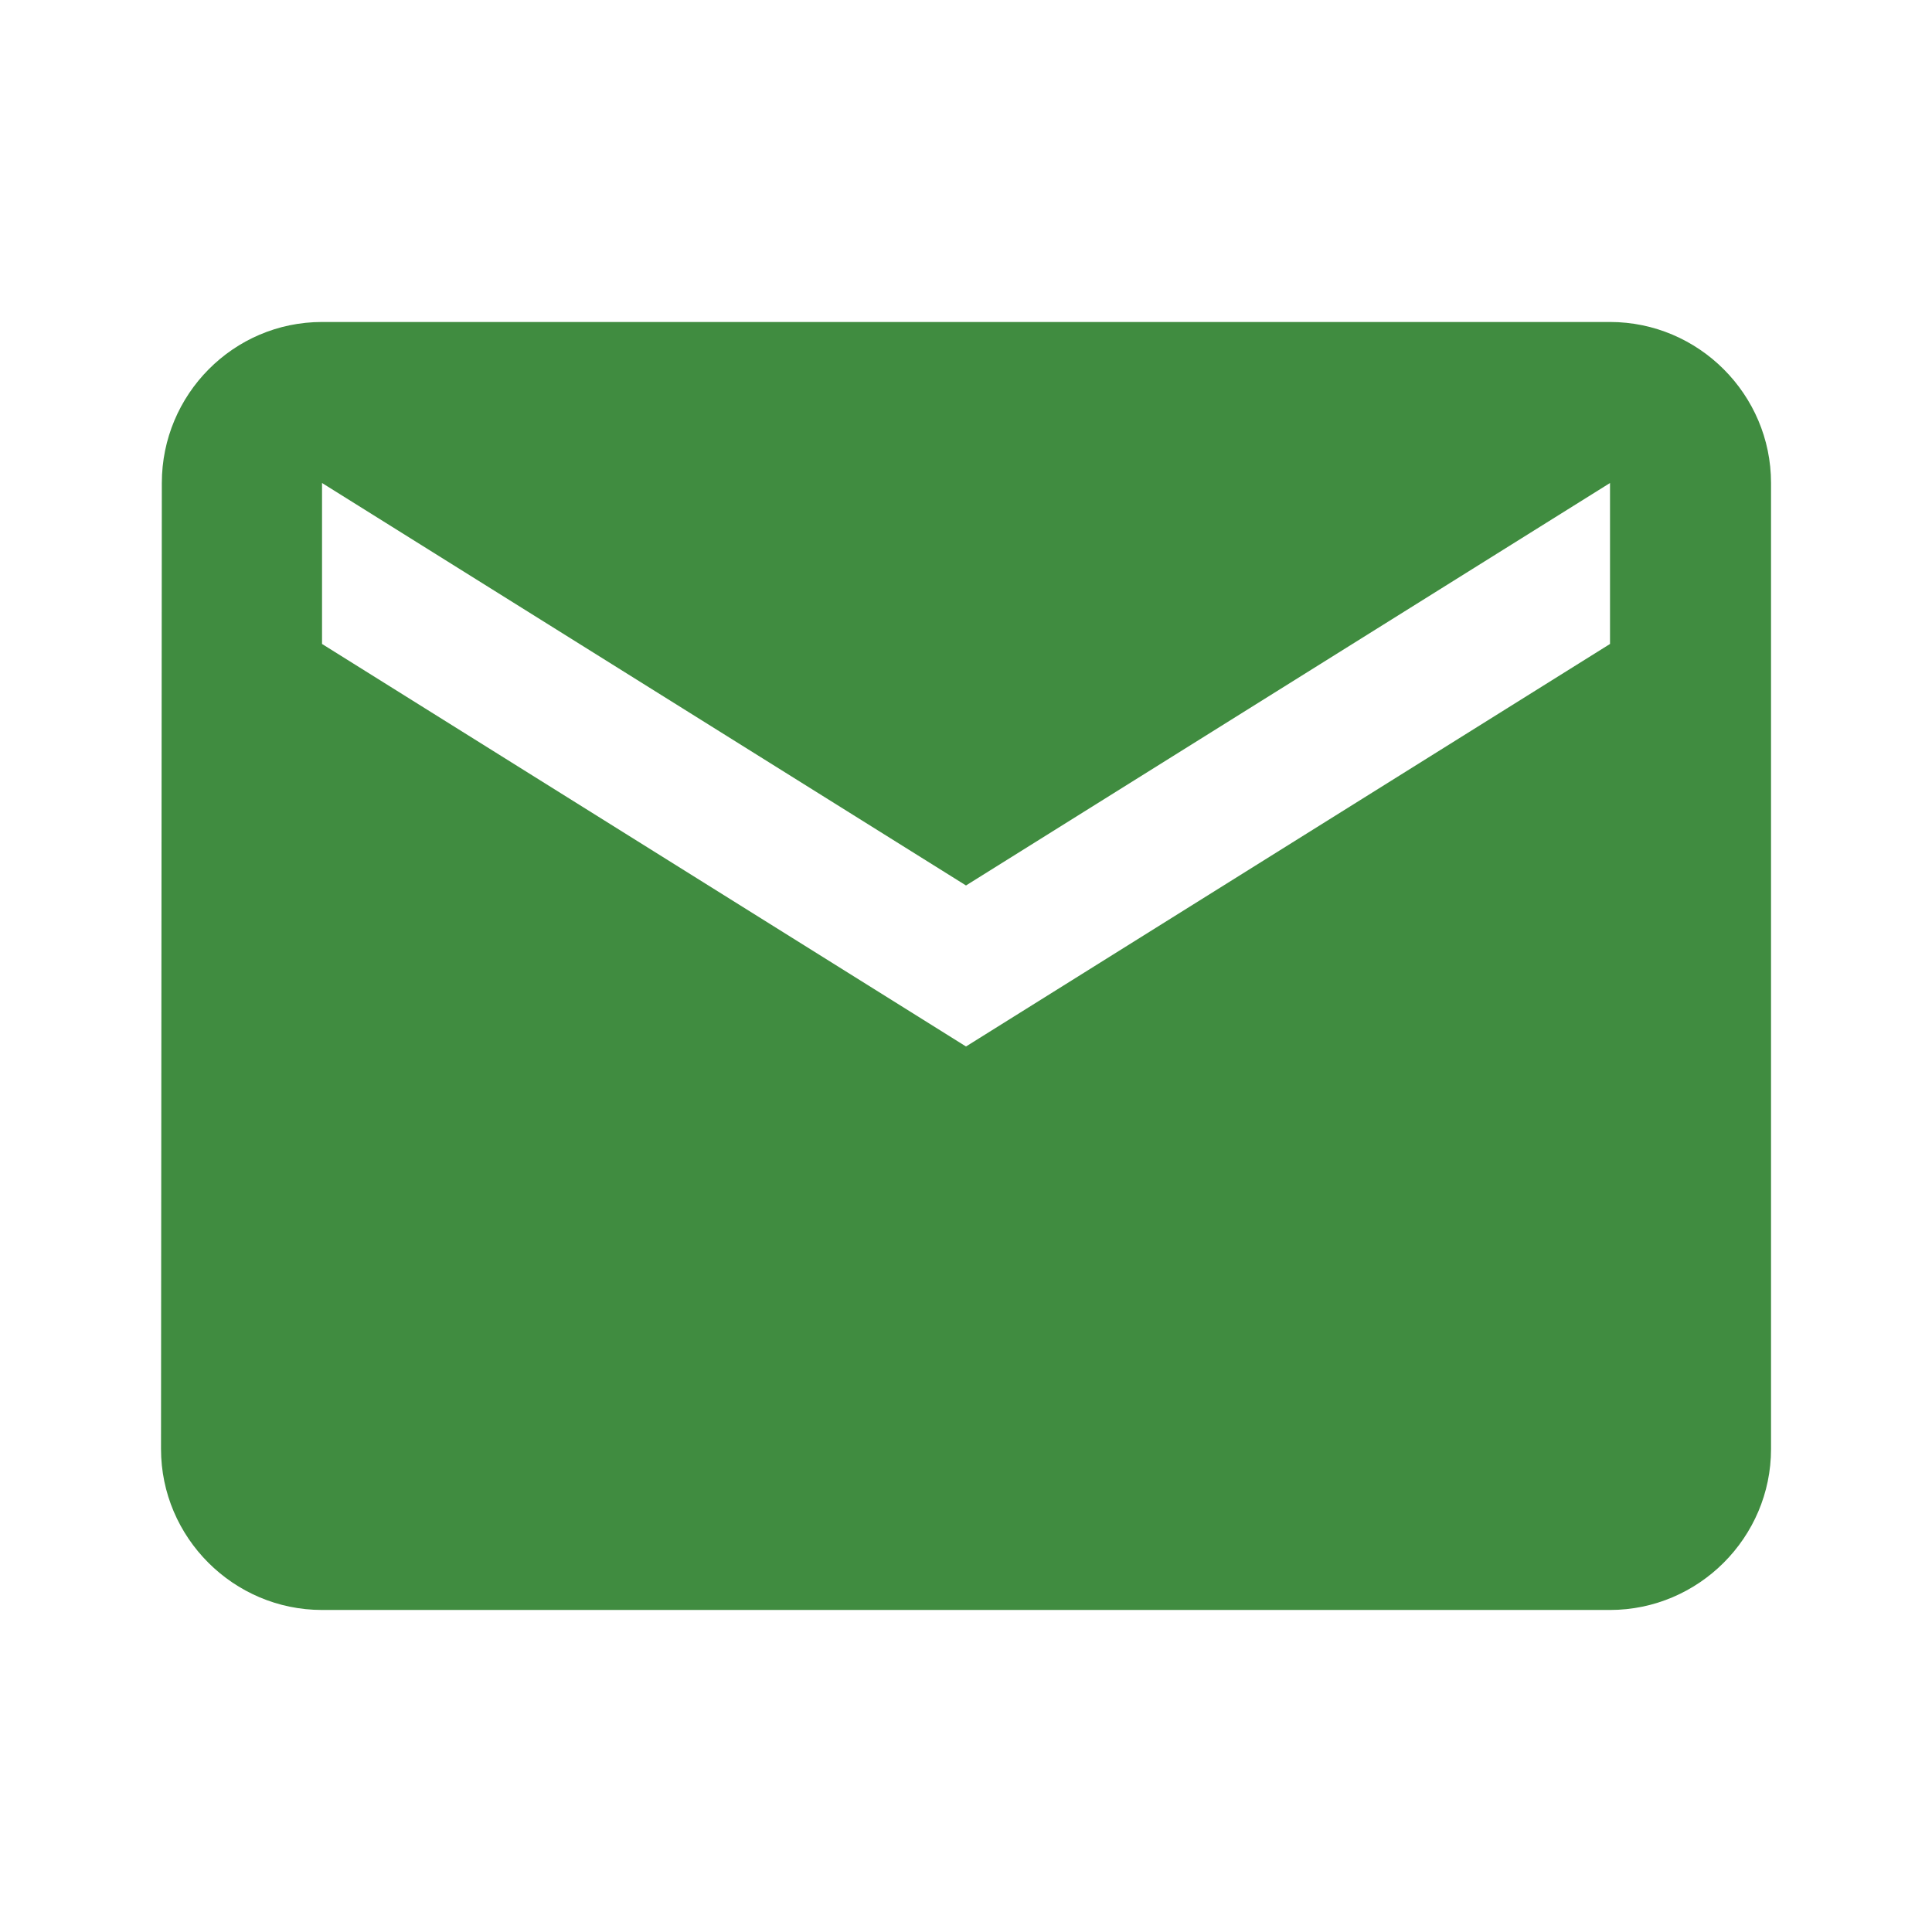 <svg width="38" height="38" viewBox="0 0 38 38" fill="none" xmlns="http://www.w3.org/2000/svg">
<path d="M31.667 6.333H6.334C4.592 6.333 3.183 7.758 3.183 9.5L3.167 28.5C3.167 30.241 4.592 31.666 6.334 31.666H31.667C33.409 31.666 34.834 30.241 34.834 28.5V9.5C34.834 7.758 33.409 6.333 31.667 6.333ZM31.667 12.666L19 20.583L6.334 12.666V9.5L19 17.416L31.667 9.5V12.666Z" fill="#408C40"/>
</svg>
